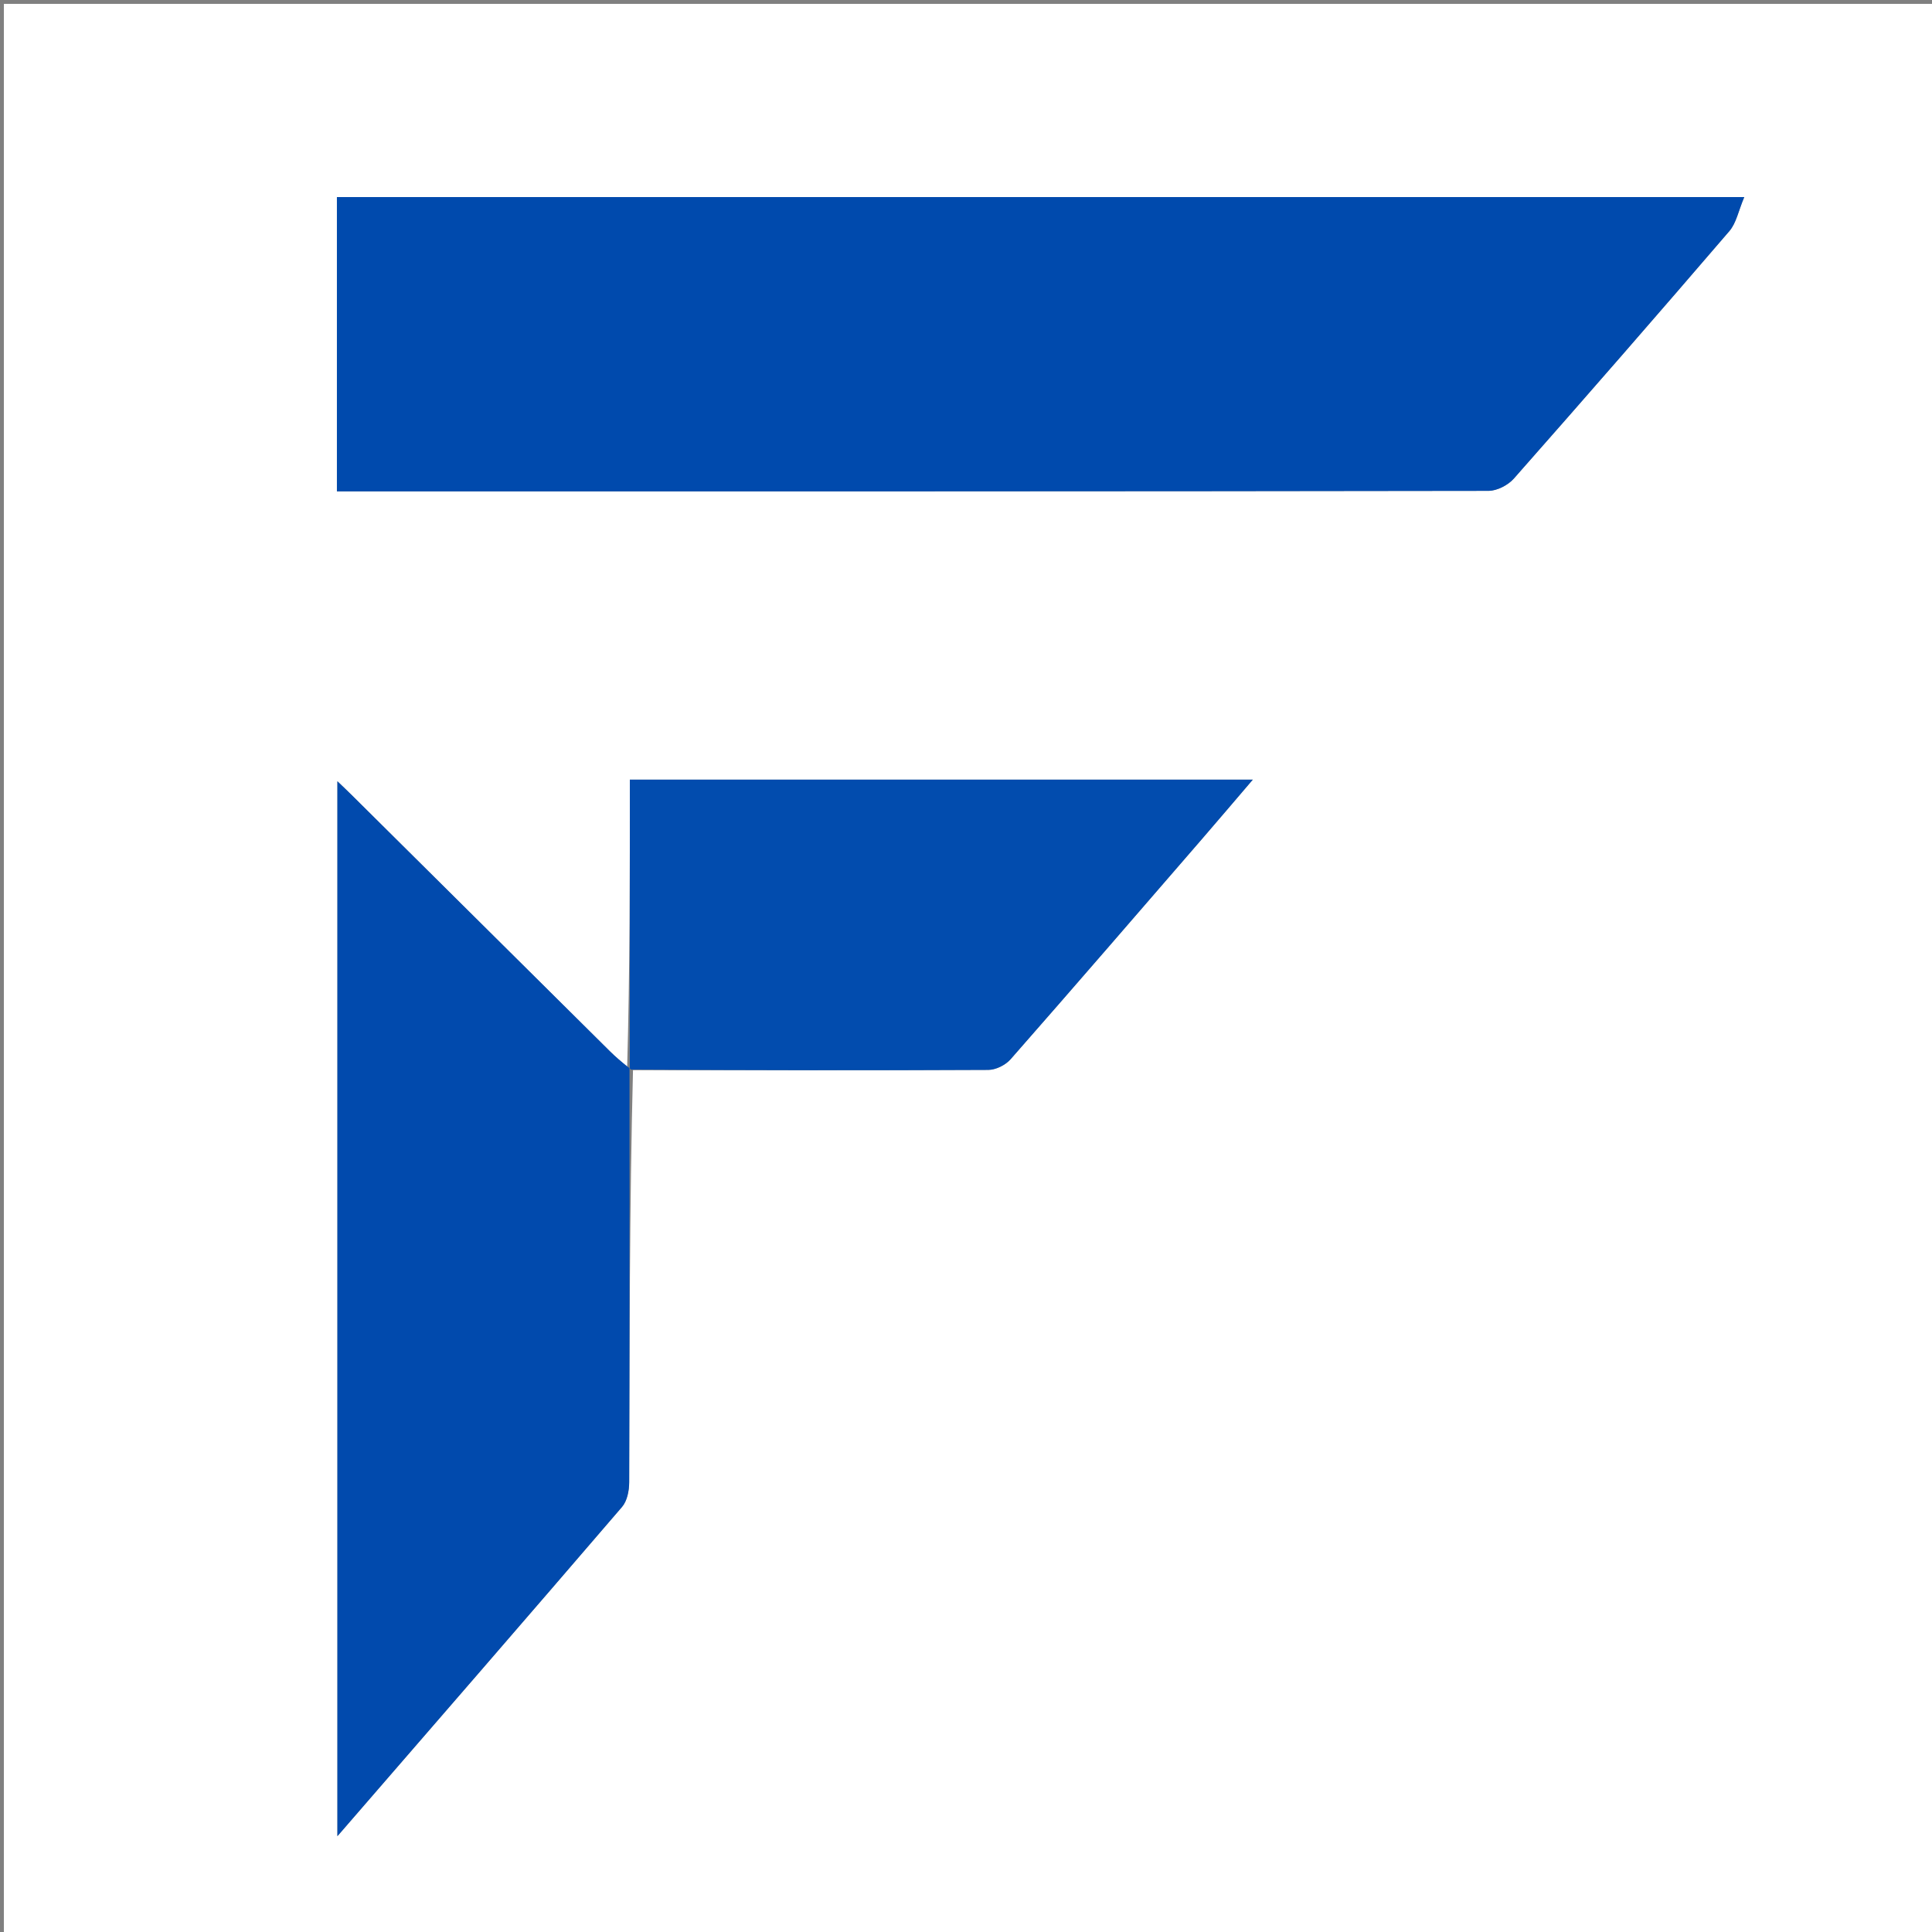 <svg version="1.1" id="Layer_1" xmlns="http://www.w3.org/2000/svg" xmlns:xlink="http://www.w3.org/1999/xlink" x="0px" y="0px"
	 width="100%" viewBox="0 0 500 500" enable-background="new 0 0 500 500" xml:space="preserve">
<rect x="0" y="0" width="500" height="500" fill="#808080" stroke="none"/>
<path fill="#FFFFFF" opacity="1" stroke="none" 
	d="
M272,501 
	C181.333,501 91.167,501 1,501 
	C1,334.333 1,167.667 1,1 
	C167.667,1 334.333,1 501,1 
	C501,167.667 501,334.333 501,501 
	C424.833,501 348.667,501 272,501 
M162.31,276.132 
	C160.834,274.797 159.302,273.519 157.89,272.119 
	C135.649,250.066 113.424,227.995 91.192,205.933 
	C90.007,204.757 88.792,203.612 87.322,202.194 
	C87.322,293.538 87.322,384.021 87.322,475.195 
	C112.251,446.42 136.703,418.263 160.995,389.97 
	C162.313,388.435 162.825,385.76 162.831,383.613 
	C162.942,347.96 162.912,312.306 163.821,276.962 
	C194.479,276.976 225.138,277.041 255.795,276.884 
	C257.74,276.874 260.227,275.624 261.534,274.136 
	C278.132,255.238 294.566,236.196 311.027,217.178 
	C315.314,212.225 319.55,207.229 324.222,201.77 
	C269.966,201.77 216.587,201.77 163.006,201.77 
	C163.006,226.728 163.006,251.373 162.31,276.132 
M249.5,51 
	C195.416,51 141.333,51 87.194,51 
	C87.194,76.631 87.194,101.702 87.194,127.164 
	C88.569,127.164 89.703,127.164 90.836,127.164 
	C188.963,127.164 287.09,127.186 385.216,127.03 
	C387.437,127.026 390.275,125.561 391.78,123.856 
	C410.516,102.63 429.114,81.281 447.56,59.802 
	C449.358,57.708 449.91,54.544 451.412,51 
	C383.394,51 316.947,51 249.5,51 
z"/>
<path fill="#004AAD" opacity="1" stroke="none" 
	d="
M250,51 
	C316.947,51 383.394,51 451.412,51 
	C449.91,54.544 449.358,57.708 447.56,59.802 
	C429.114,81.281 410.516,102.63 391.78,123.856 
	C390.275,125.561 387.437,127.026 385.216,127.03 
	C287.09,127.186 188.963,127.164 90.836,127.164 
	C89.703,127.164 88.569,127.164 87.194,127.164 
	C87.194,101.702 87.194,76.631 87.194,51 
	C141.333,51 195.416,51 250,51 
z"/>
<path fill="#014AAD" opacity="1" stroke="none" 
	d="
M162.913,276.653 
	C162.912,312.306 162.942,347.96 162.831,383.613 
	C162.825,385.76 162.313,388.435 160.995,389.97 
	C136.703,418.263 112.251,446.42 87.322,475.195 
	C87.322,384.021 87.322,293.538 87.322,202.194 
	C88.792,203.612 90.007,204.757 91.192,205.933 
	C113.424,227.995 135.649,250.066 157.89,272.119 
	C159.302,273.519 160.834,274.797 162.64,276.234 
	C162.971,276.337 162.913,276.653 162.913,276.653 
z"/>
<path fill="#024CAE" opacity="1" stroke="none" 
	d="
M163.367,276.808 
	C162.913,276.653 162.971,276.337 162.988,276.177 
	C163.006,251.373 163.006,226.728 163.006,201.77 
	C216.587,201.77 269.966,201.77 324.222,201.77 
	C319.55,207.229 315.314,212.225 311.027,217.178 
	C294.566,236.196 278.132,255.238 261.534,274.136 
	C260.227,275.624 257.74,276.874 255.795,276.884 
	C225.138,277.041 194.479,276.976 163.367,276.808 
z"/>
</svg>